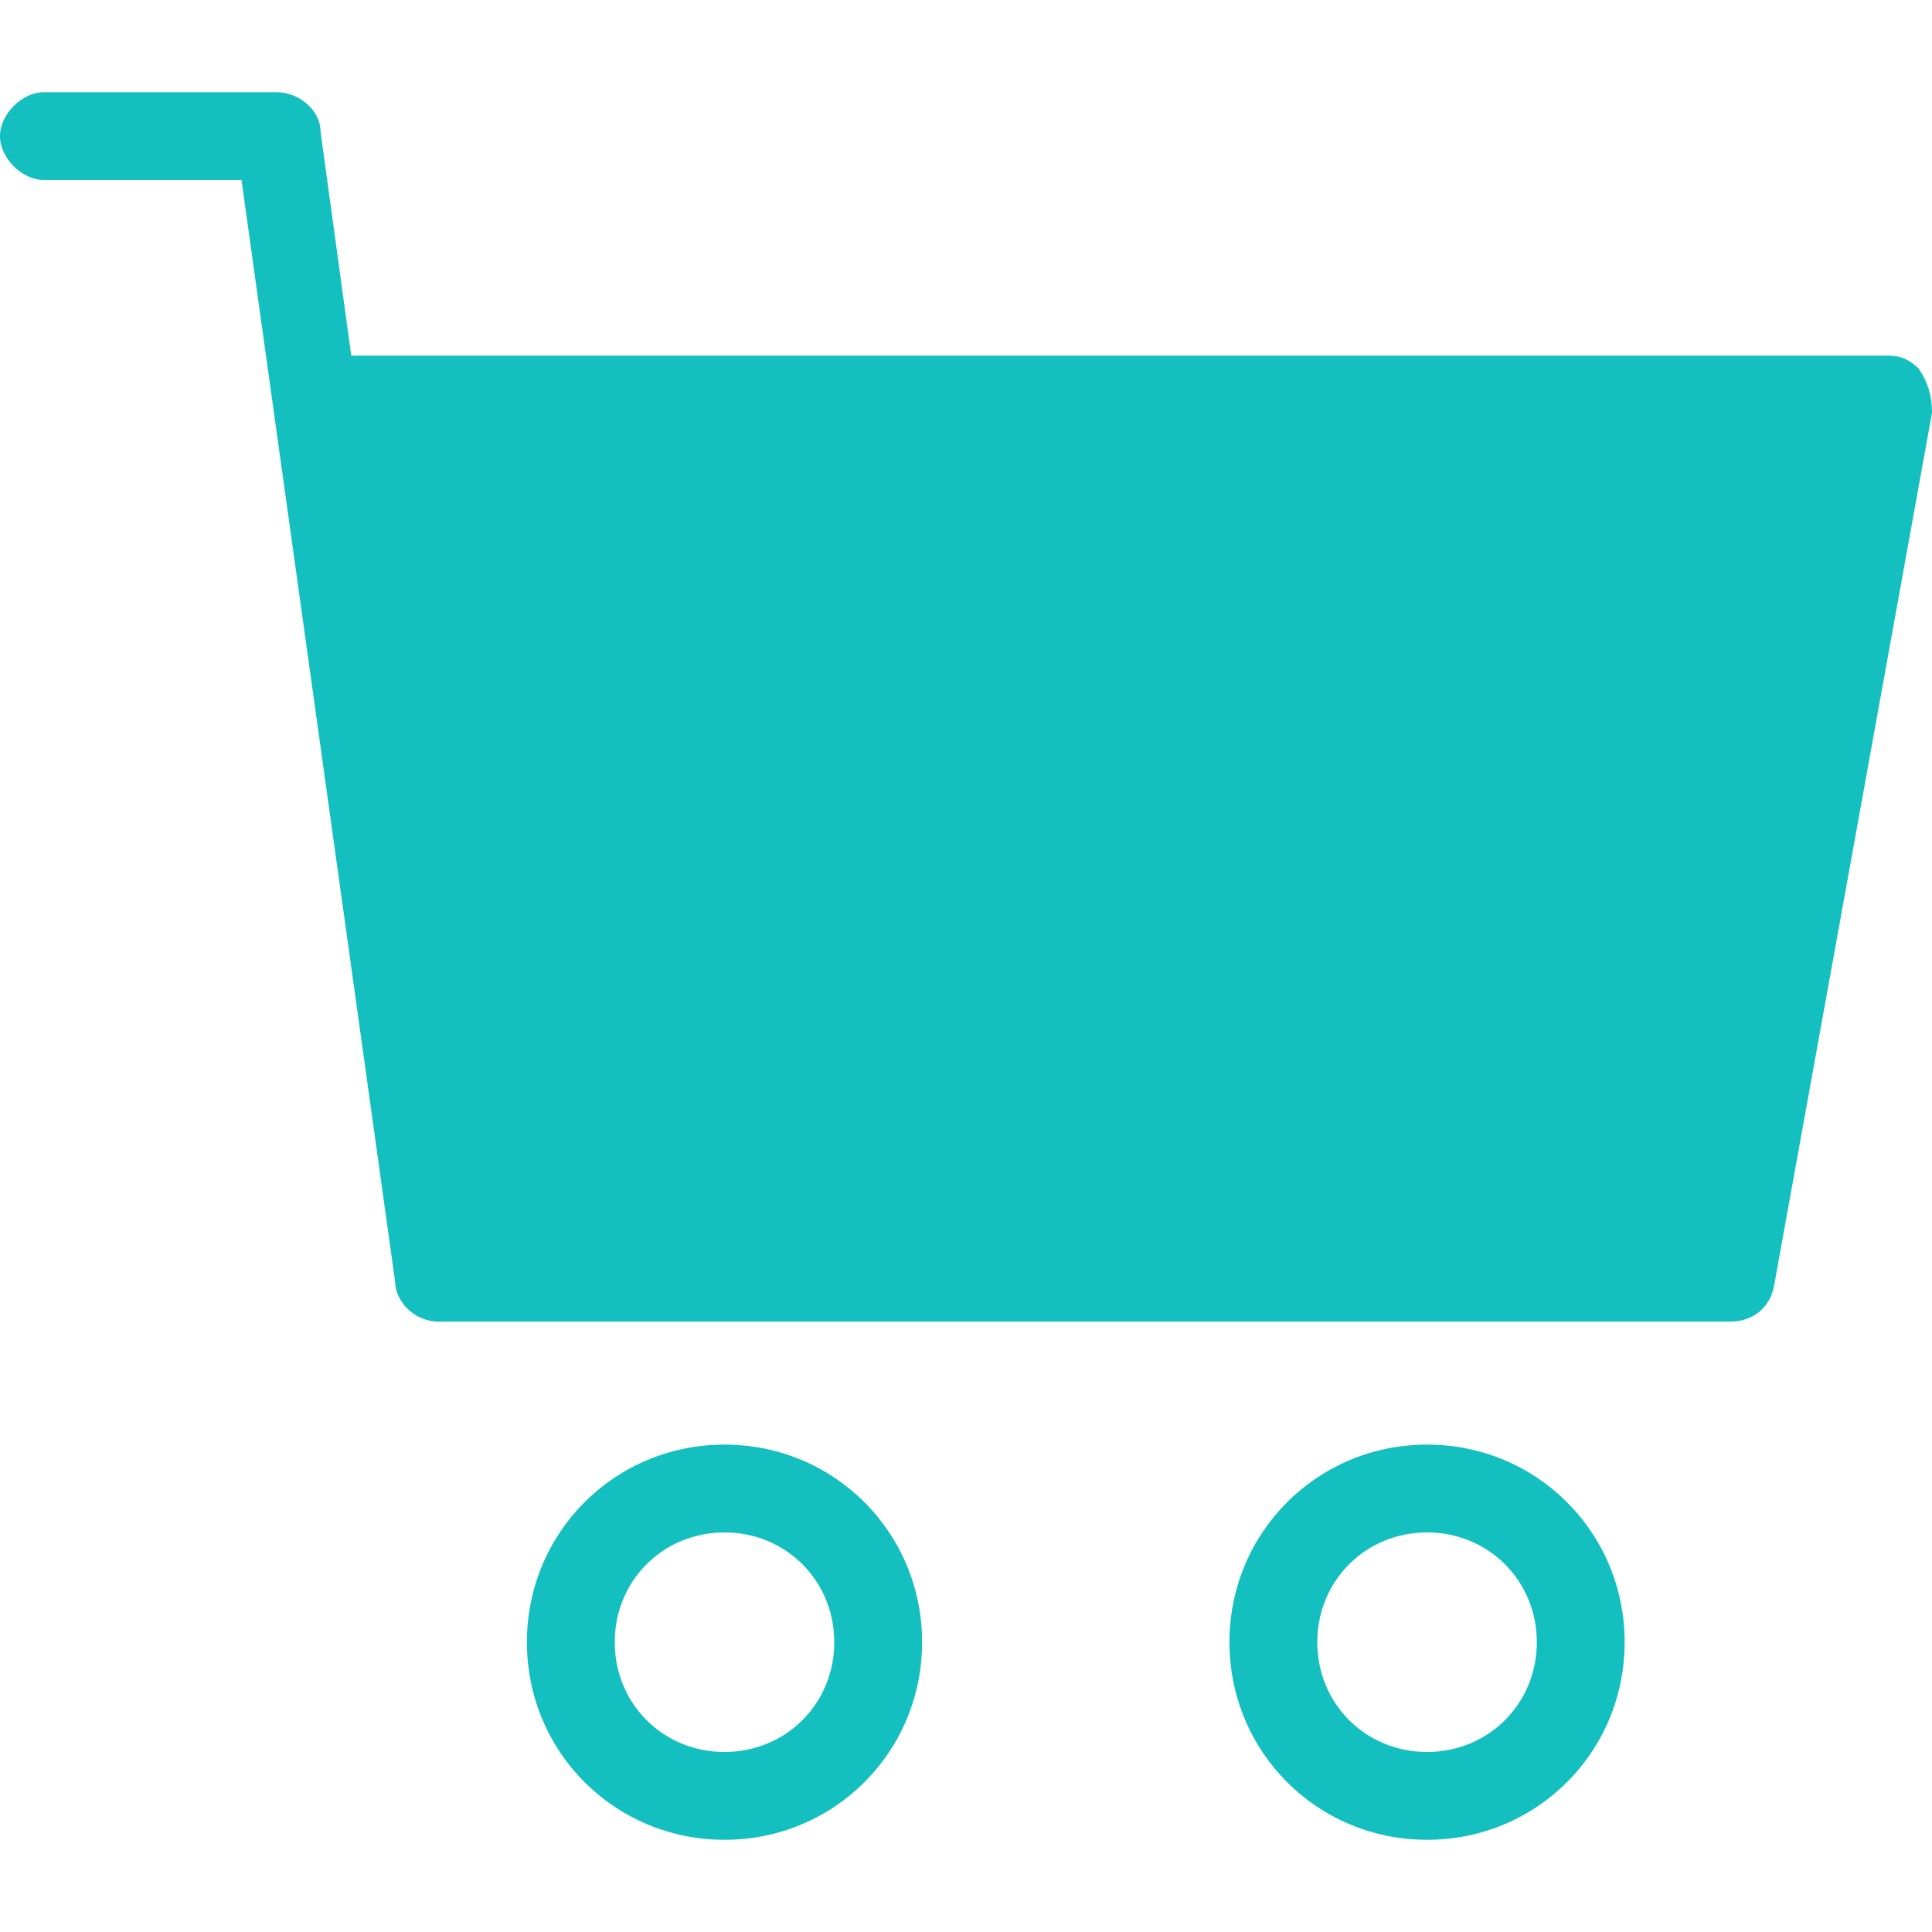 <?xml version="1.0" standalone="no"?><!DOCTYPE svg PUBLIC "-//W3C//DTD SVG 1.1//EN" "http://www.w3.org/Graphics/SVG/1.1/DTD/svg11.dtd"><svg t="1620550408957" class="icon" viewBox="0 0 1024 1024" version="1.1" xmlns="http://www.w3.org/2000/svg" p-id="5505" xmlns:xlink="http://www.w3.org/1999/xlink" width="200" height="200"><defs><style type="text/css"></style></defs><path d="M232.727 700.509c-13.964 0-23.273-11.636-23.273-20.945L128 95.418H23.273c-11.636 0-23.273-11.636-23.273-23.273s11.636-23.273 23.273-23.273h123.345c11.636 0 23.273 9.309 23.273 20.945L186.182 188.509h814.545c6.982 0 11.636 2.327 16.291 6.982 4.655 6.982 6.982 13.964 6.982 23.273l-83.782 463.127c-2.327 11.636-11.636 18.618-23.273 18.618H232.727zM756.364 765.673c-58.182 0-104.727 46.545-104.727 104.727s46.545 104.727 104.727 104.727 104.727-46.545 104.727-104.727-46.545-104.727-104.727-104.727z m0 162.909c-32.582 0-58.182-25.6-58.182-58.182s25.6-58.182 58.182-58.182S814.545 837.818 814.545 870.4s-25.6 58.182-58.182 58.182zM384 765.673c-58.182 0-104.727 46.545-104.727 104.727s46.545 104.727 104.727 104.727 104.727-46.545 104.727-104.727-46.545-104.727-104.727-104.727z m0 162.909c-32.582 0-58.182-25.6-58.182-58.182s25.6-58.182 58.182-58.182S442.182 837.818 442.182 870.4s-25.6 58.182-58.182 58.182z" fill="#13BFBF" p-id="5506"></path></svg>